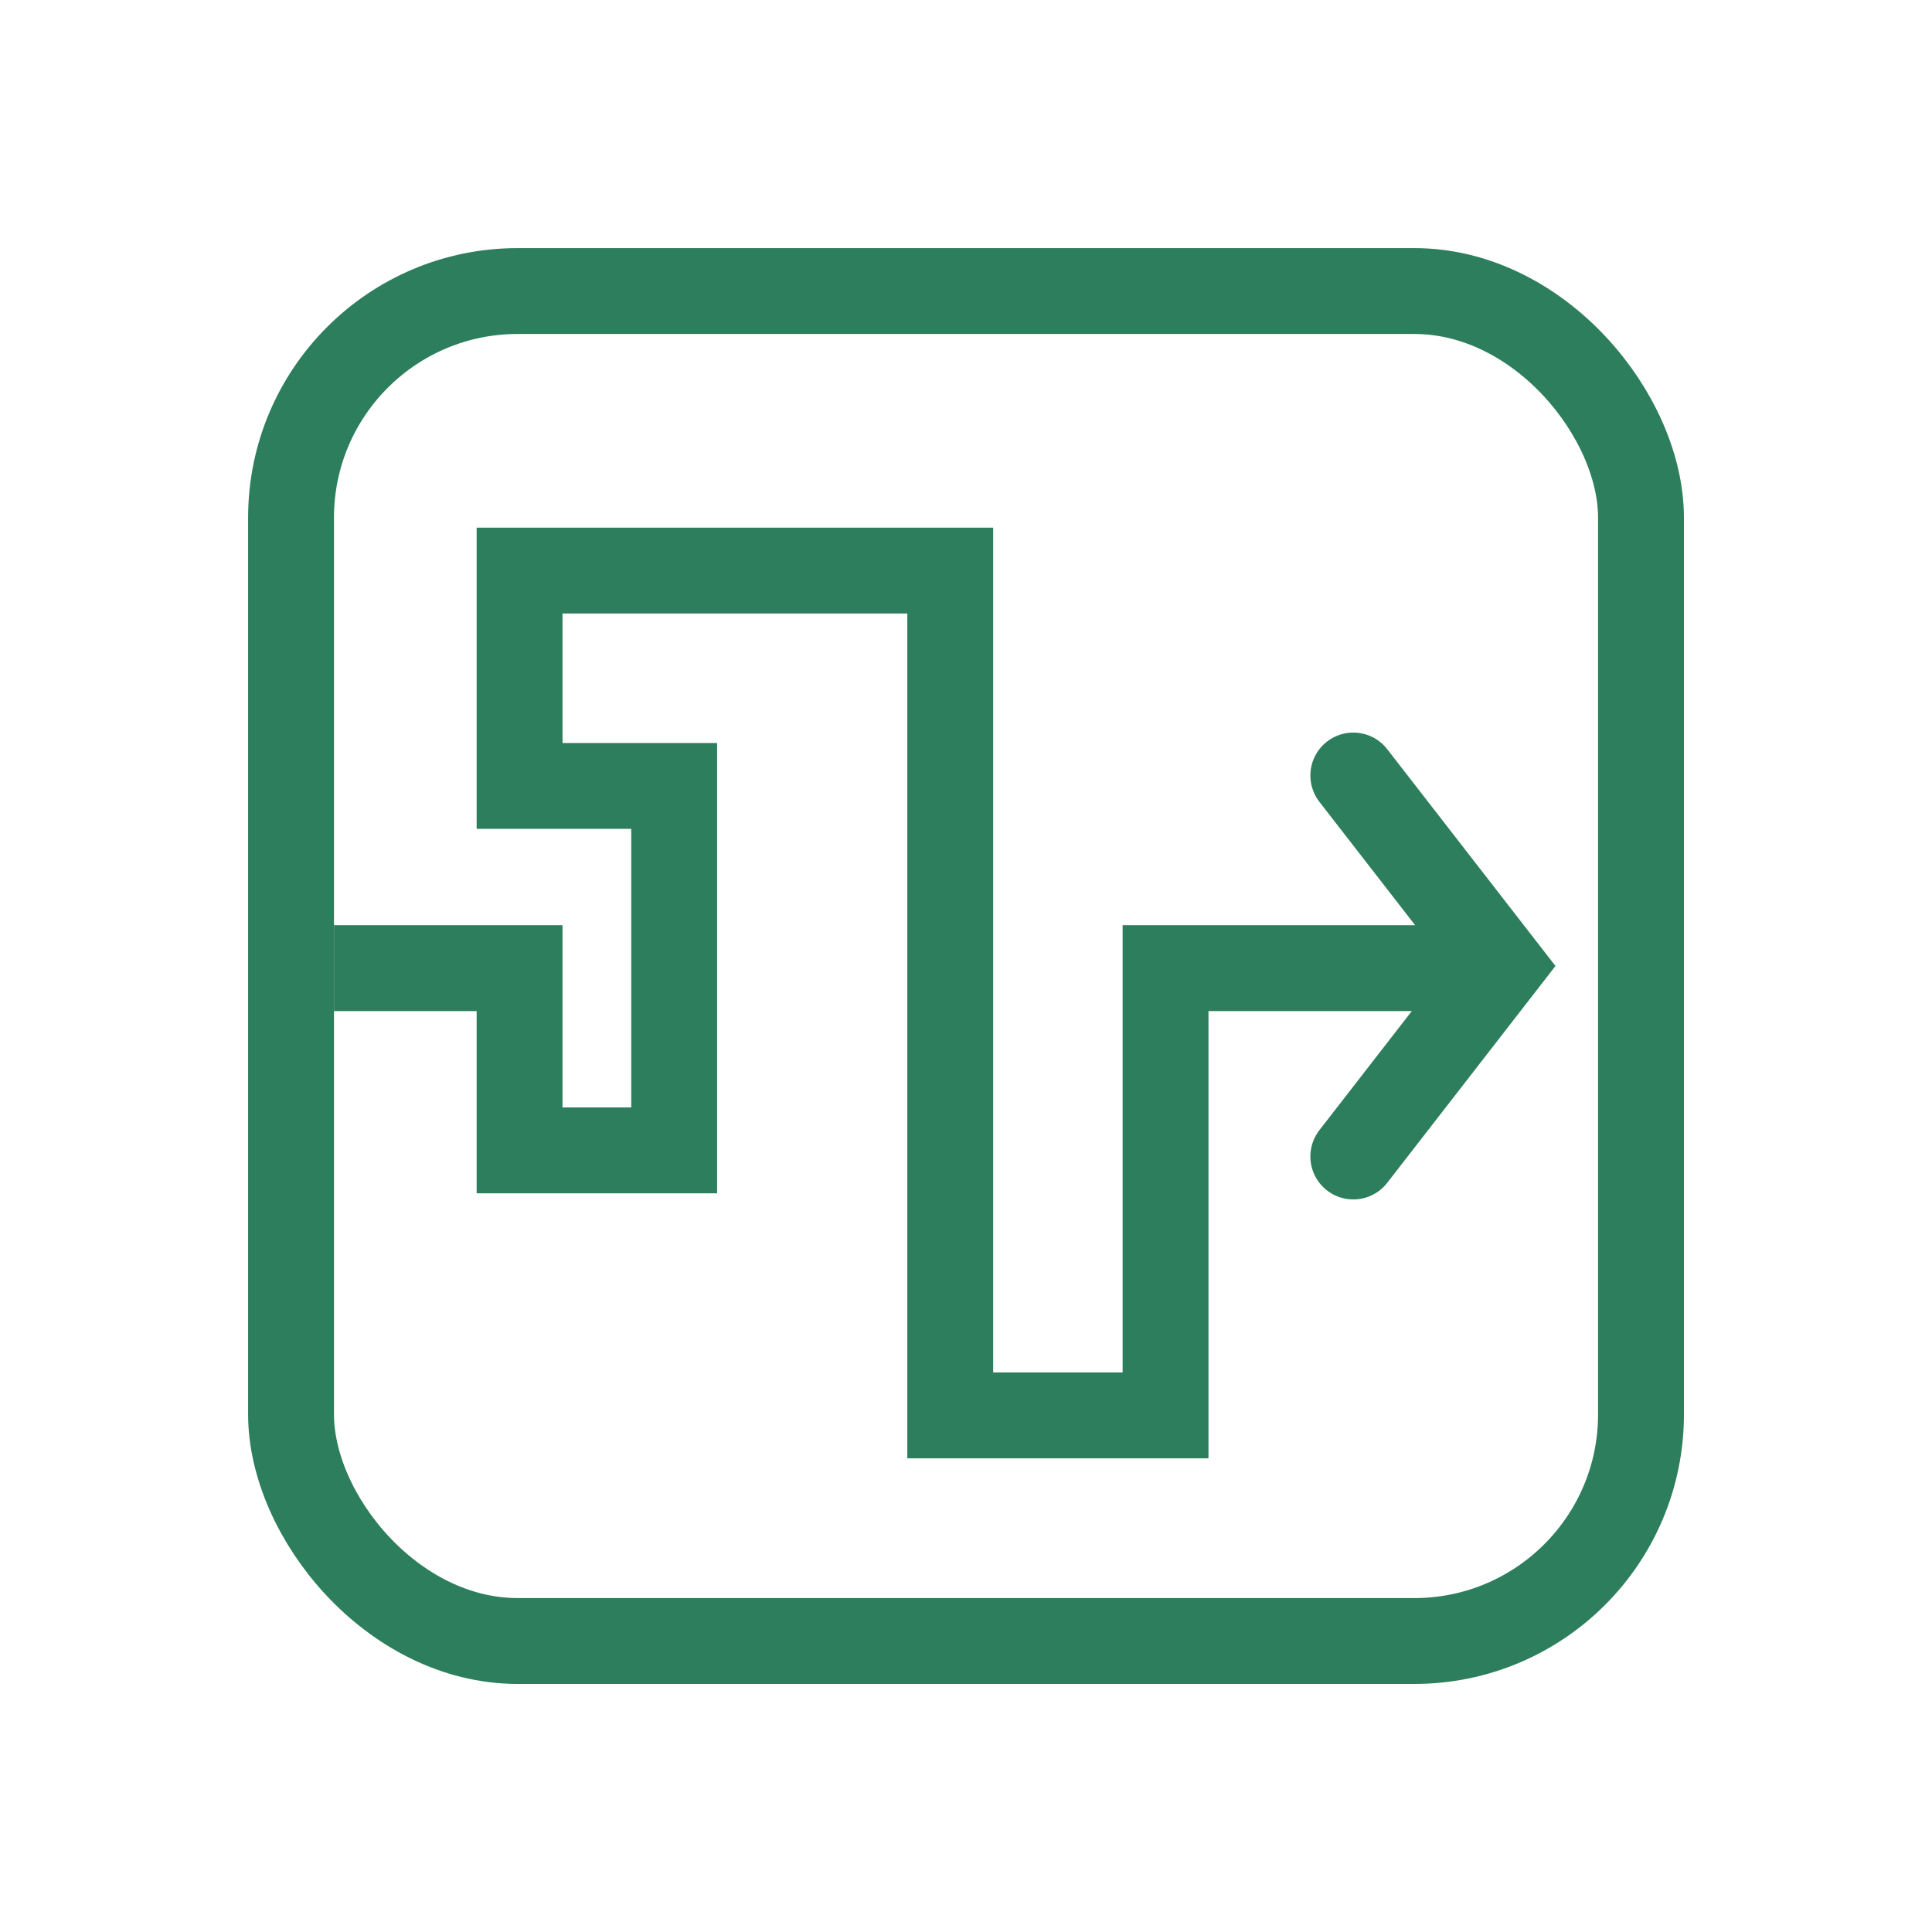 <svg width="45" height="45" viewBox="0 0 45 45" fill="none" xmlns="http://www.w3.org/2000/svg">
<rect x="6.779" y="6.779" width="31.443" height="31.443" rx="5.278" stroke="#2D7E5D" stroke-width="2"/>
<path d="M12.102 22.55H13.102V21.55H12.102V22.55ZM12.102 26.794H11.102V27.794H12.102V26.794ZM15.703 26.794V27.794H16.703V26.794H15.703ZM15.703 18.306H16.703V17.306H15.703V18.306ZM12.102 18.306H11.102V19.306H12.102V18.306ZM12.102 13.29V12.29H11.102V13.29H12.102ZM22.133 13.29H23.133V12.29H22.133V13.29ZM22.133 32.967H21.133V33.967H22.133V32.967ZM27.148 32.967V33.967H28.148V32.967H27.148ZM27.148 22.55V21.55H26.148V22.55H27.148ZM33.953 23.55C34.505 23.55 34.953 23.102 34.953 22.55C34.953 21.998 34.505 21.55 33.953 21.55V23.55ZM7.779 23.55H12.102V21.55H7.779V23.55ZM11.102 22.55V26.794H13.102V22.55H11.102ZM12.102 27.794H15.703V25.794H12.102V27.794ZM16.703 26.794V18.306H14.703V26.794H16.703ZM15.703 17.306H12.102V19.306H15.703V17.306ZM13.102 18.306V13.29H11.102V18.306H13.102ZM12.102 14.29H22.133V12.29H12.102V14.29ZM21.133 13.29V32.967H23.133V13.29H21.133ZM22.133 33.967H27.148V31.967H22.133V33.967ZM28.148 32.967V22.55H26.148V32.967H28.148ZM27.148 23.55H33.953V21.55H27.148V23.55Z" fill="#2D7E5D"/>
<path d="M31.521 18.063L34.964 22.5L31.521 26.937" stroke="#2D7E5D" stroke-width="2" stroke-linecap="round"/>
</svg>

